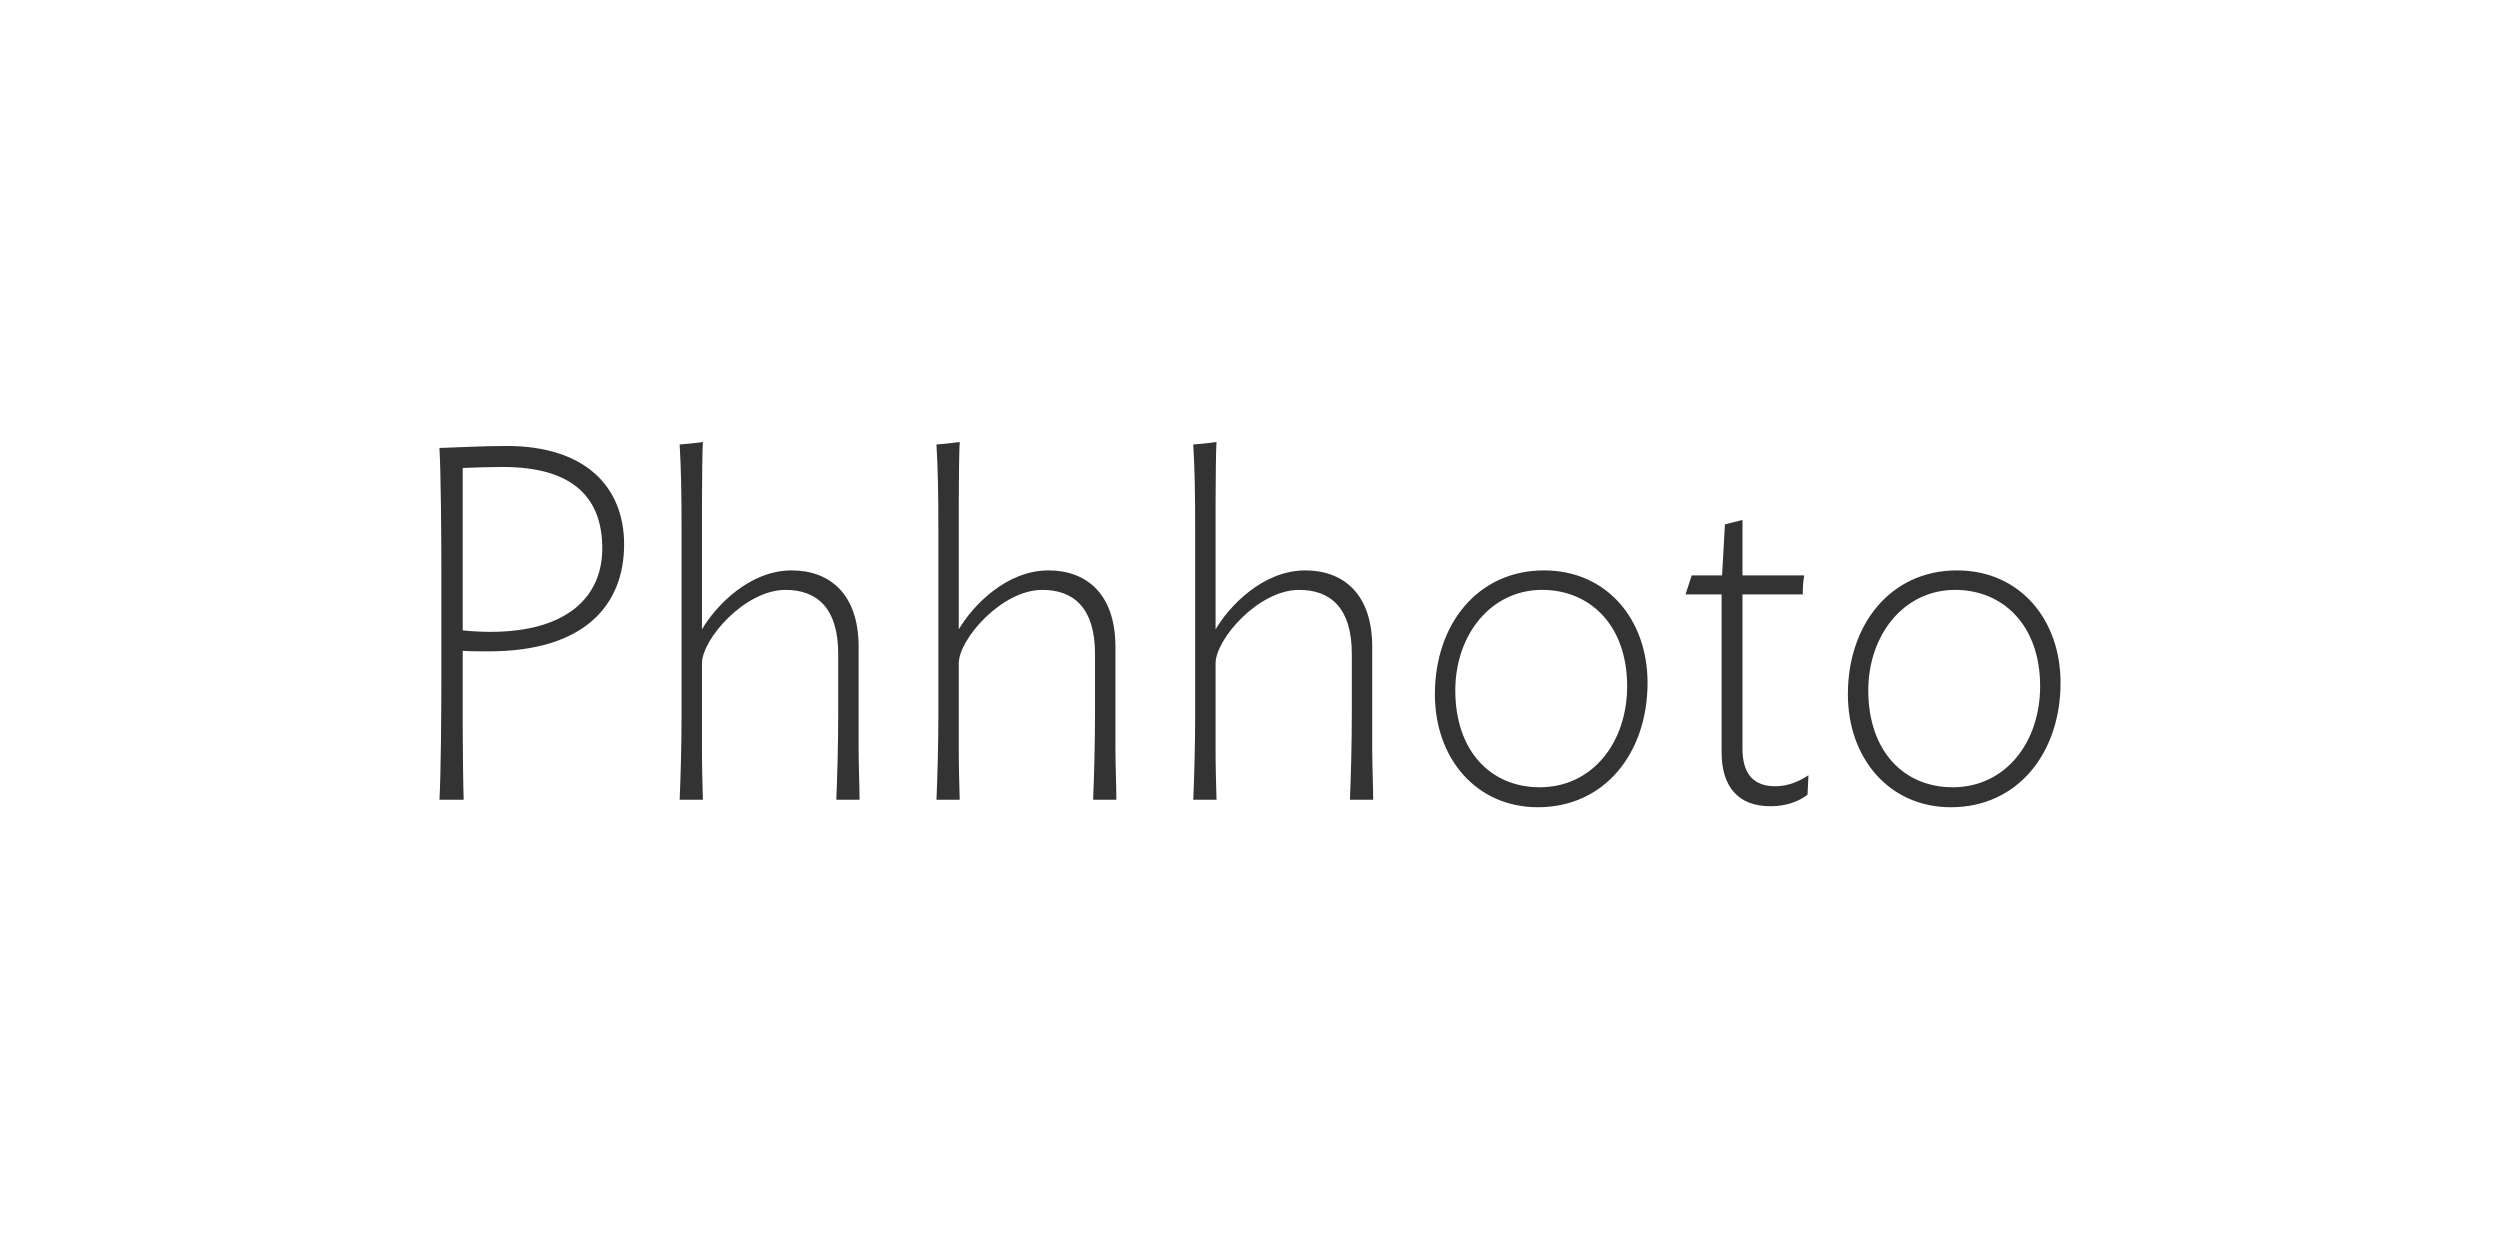 <?xml version="1.0" encoding="utf-8"?>
<!-- Generator: Adobe Illustrator 17.0.0, SVG Export Plug-In . SVG Version: 6.00 Build 0)  -->
<!DOCTYPE svg PUBLIC "-//W3C//DTD SVG 1.1//EN" "http://www.w3.org/Graphics/SVG/1.1/DTD/svg11.dtd">
<svg version="1.1" id="Layer_1" xmlns="http://www.w3.org/2000/svg" xmlns:xlink="http://www.w3.org/1999/xlink" x="0px" y="0px"
	 width="600.371px" height="300px" viewBox="0 0 600.371 300" enable-background="new 0 0 600.371 300" xml:space="preserve">
<rect x="0" y="0" width="600.371" height="300" fill="#333333" stroke="none"/>
<g>
	<path fill="#FFFFFF" d="M120.696,112.141c-2.85,0-6.384,0.12-9.576,0.24v38.999c2.052,0.24,4.788,0.36,6.612,0.36
		c18.582,0,26.904-8.52,26.904-20.039C144.636,118.621,136.542,112.141,120.696,112.141z"/>
	<path fill="#FFFFFF" d="M469.529,141.66c-12.426,0-20.862,10.92-20.862,24.119c0,14.519,8.436,23.279,20.292,23.279
		c12.654,0,20.976-10.8,20.976-24.239C489.935,150.06,480.929,141.66,469.529,141.66z"/>
	<path fill="#FFFFFF" d="M370.35,141.66c-12.426,0-20.862,10.92-20.862,24.119c0,14.519,8.436,23.279,20.292,23.279
		c12.654,0,20.976-10.8,20.976-24.239C390.756,150.06,381.749,141.66,370.35,141.66z"/>
	<path fill="#FFFFFF" d="M-49.815-47.727v395.455h700V-47.727H-49.815z M117.39,156.42c-1.824,0-4.218,0-6.27-0.12v18.479
		c0,4.56,0.114,13.919,0.228,17.279h-5.814c0.342-5.76,0.456-21.119,0.456-28.919V136.62c0-7.68-0.114-23.279-0.456-29.039
		c3.762-0.12,10.602-0.48,16.188-0.48c18.582,0,28.158,9.6,28.158,23.639C149.88,145.26,140.418,156.42,117.39,156.42z
		 M200.837,192.058c0.228-5.16,0.456-13.439,0.456-20.399V157.02c0-11.04-5.13-15.359-12.654-15.359
		c-9.804,0-20.064,11.88-20.064,17.639v20.639c0,4.2,0.114,8.16,0.228,12.12h-5.586c0.228-5.16,0.456-13.199,0.456-20.159v-44.518
		c0-9.36-0.114-14.639-0.456-20.639c1.71-0.12,3.99-0.36,5.586-0.6c-0.114,0.96-0.228,8.88-0.228,14.639v30.359
		c3.306-5.64,11.4-14.159,21.546-14.159c9.006,0,16.074,5.52,16.074,18.359v24.359c0,4.2,0.228,9.24,0.228,12.36H200.837z
		 M262.509,192.058c0.228-5.16,0.456-13.439,0.456-20.399V157.02c0-11.04-5.13-15.359-12.654-15.359
		c-9.804,0-20.064,11.88-20.064,17.639v20.639c0,4.2,0.114,8.16,0.228,12.12h-5.586c0.228-5.16,0.456-13.199,0.456-20.159v-44.518
		c0-9.36-0.114-14.639-0.456-20.639c1.71-0.12,3.99-0.36,5.586-0.6c-0.114,0.96-0.228,8.88-0.228,14.639v30.359
		c3.306-5.64,11.4-14.159,21.546-14.159c9.006,0,16.074,5.52,16.074,18.359v24.359c0,4.2,0.228,9.24,0.228,12.36H262.509z
		 M324.181,192.058c0.228-5.16,0.456-13.439,0.456-20.399V157.02c0-11.04-5.13-15.359-12.654-15.359
		c-9.804,0-20.064,11.88-20.064,17.639v20.639c0,4.2,0.114,8.16,0.228,12.12h-5.586c0.228-5.16,0.456-13.199,0.456-20.159v-44.518
		c0-9.36-0.114-14.639-0.456-20.639c1.71-0.12,3.99-0.36,5.586-0.6c-0.114,0.96-0.228,8.88-0.228,14.639v30.359
		c3.306-5.64,11.4-14.159,21.546-14.159c9.006,0,16.074,5.52,16.074,18.359v24.359c0,4.2,0.228,9.24,0.228,12.36H324.181z
		 M369.324,193.858c-14.82,0-24.738-11.76-24.738-27.119c0-16.799,10.26-29.759,26.22-29.759c14.934,0,24.852,11.64,24.852,26.999
		C395.657,180.779,385.397,193.858,369.324,193.858z M434.074,190.858c-2.052,1.56-5.016,2.76-8.892,2.76
		c-7.866,0-11.742-4.8-11.742-12.96V142.74h-8.664l1.482-4.56h7.296l0.684-12.24l4.218-1.08v13.32h14.82
		c-0.228,1.44-0.342,2.52-0.342,4.56h-14.478v37.078c0,6.36,2.964,9,7.866,9c3.306,0,5.928-1.32,7.98-2.64L434.074,190.858z
		 M468.503,193.858c-14.82,0-24.738-11.76-24.738-27.119c0-16.799,10.26-29.759,26.22-29.759c14.934,0,24.852,11.64,24.852,26.999
		C494.837,180.779,484.577,193.858,468.503,193.858z"/>
</g>
</svg>
